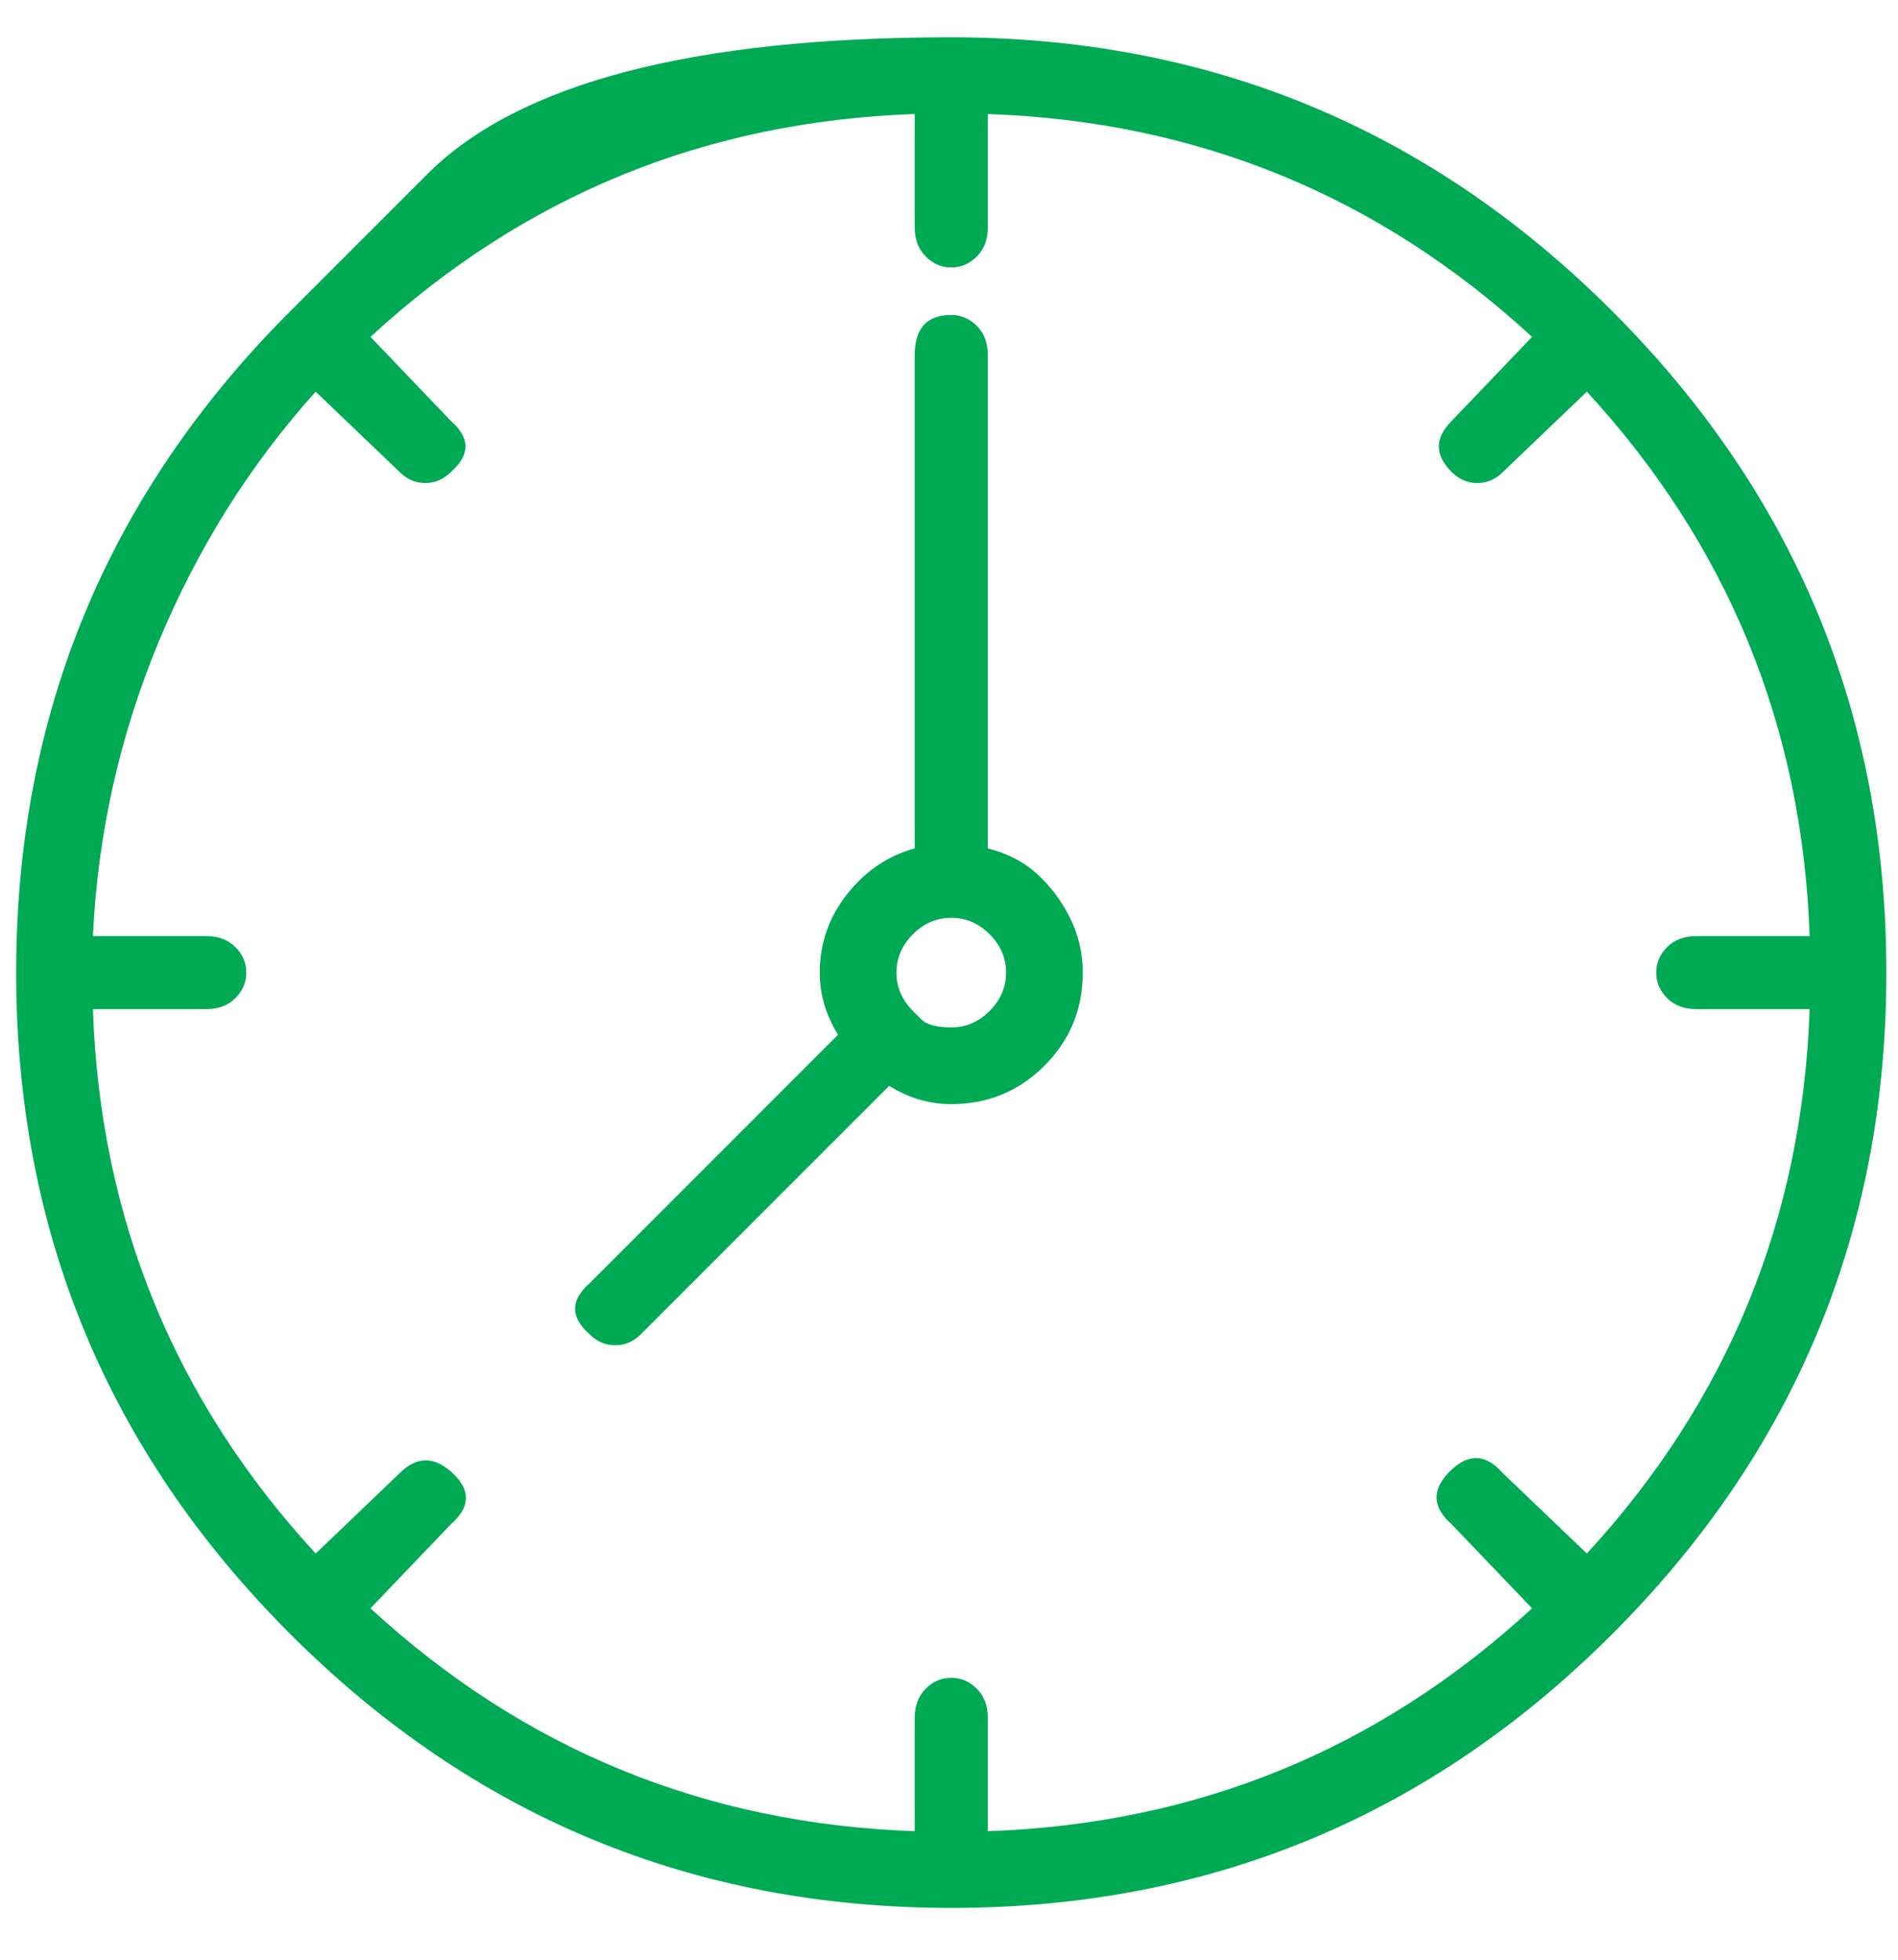 <svg width="31" height="32" viewBox="0 0 31 32" fill="none" xmlns="http://www.w3.org/2000/svg">
<path d="M4.739 5.083C4.739 5.083 5.484 4.338 6.976 2.846C8.467 1.355 11.321 0.609 15.537 0.609C19.753 0.609 23.352 2.1 26.335 5.083C29.318 8.066 30.81 11.666 30.81 15.882C30.81 20.098 29.318 23.697 26.335 26.68C23.352 29.663 19.753 31.154 15.537 31.154C11.321 31.154 7.722 29.663 4.739 26.68C1.756 23.697 0.264 20.098 0.264 15.882C0.264 11.666 1.756 8.066 4.739 5.083ZM25.918 25.367C28.224 22.862 29.438 19.899 29.557 16.478H27.707C27.509 16.478 27.349 16.419 27.23 16.299C27.111 16.18 27.051 16.041 27.051 15.882C27.051 15.723 27.111 15.583 27.23 15.464C27.349 15.345 27.509 15.285 27.707 15.285H29.557C29.438 11.864 28.224 8.901 25.918 6.396L24.546 7.708C24.426 7.828 24.287 7.887 24.128 7.887C23.969 7.887 23.83 7.828 23.71 7.708C23.432 7.43 23.432 7.151 23.71 6.873L25.023 5.501C22.517 3.194 19.554 1.981 16.134 1.862V3.711C16.134 3.91 16.074 4.069 15.955 4.188C15.835 4.308 15.696 4.367 15.537 4.367C15.378 4.367 15.239 4.308 15.119 4.188C15 4.069 14.94 3.91 14.94 3.711V1.862C11.52 1.981 8.557 3.194 6.051 5.501L7.364 6.873C7.682 7.151 7.682 7.43 7.364 7.708C7.244 7.828 7.105 7.887 6.946 7.887C6.787 7.887 6.648 7.828 6.528 7.708L5.156 6.396C4.082 7.589 3.227 8.951 2.591 10.482C1.955 12.014 1.597 13.614 1.517 15.285H3.367C3.565 15.285 3.725 15.345 3.844 15.464C3.963 15.583 4.023 15.723 4.023 15.882C4.023 16.041 3.963 16.18 3.844 16.299C3.725 16.419 3.565 16.478 3.367 16.478H1.517C1.636 19.899 2.85 22.862 5.156 25.367L6.528 24.055C6.807 23.776 7.095 23.776 7.394 24.055C7.692 24.333 7.682 24.612 7.364 24.89L6.051 26.262C8.557 28.569 11.52 29.782 14.94 29.901V28.052C14.94 27.853 15 27.694 15.119 27.575C15.239 27.455 15.378 27.396 15.537 27.396C15.696 27.396 15.835 27.455 15.955 27.575C16.074 27.694 16.134 27.853 16.134 28.052V29.901C19.554 29.782 22.517 28.569 25.023 26.262L23.71 24.89C23.392 24.612 23.382 24.323 23.68 24.025C23.979 23.727 24.267 23.737 24.546 24.055L25.918 25.367ZM16.134 13.853C16.452 13.933 16.72 14.072 16.939 14.271C17.158 14.47 17.337 14.708 17.476 14.987C17.615 15.265 17.685 15.563 17.685 15.882C17.685 16.478 17.476 16.985 17.058 17.403C16.641 17.82 16.134 18.029 15.537 18.029C15.179 18.029 14.841 17.93 14.523 17.731L10.466 21.788C10.347 21.907 10.207 21.967 10.048 21.967C9.889 21.967 9.75 21.907 9.631 21.788C9.313 21.509 9.313 21.231 9.631 20.953L13.688 16.896C13.489 16.578 13.389 16.239 13.389 15.882C13.389 15.404 13.538 14.977 13.837 14.599C14.135 14.221 14.503 13.973 14.94 13.853V5.799C14.94 5.362 15.139 5.143 15.537 5.143C15.696 5.143 15.835 5.203 15.955 5.322C16.074 5.441 16.134 5.6 16.134 5.799V13.853ZM14.911 16.508C14.911 16.508 14.955 16.553 15.045 16.642C15.134 16.732 15.298 16.776 15.537 16.776C15.776 16.776 15.985 16.687 16.163 16.508C16.342 16.329 16.432 16.12 16.432 15.882C16.432 15.643 16.342 15.434 16.163 15.255C15.985 15.076 15.776 14.987 15.537 14.987C15.298 14.987 15.09 15.076 14.911 15.255C14.732 15.434 14.642 15.643 14.642 15.882C14.642 16.12 14.732 16.329 14.911 16.508Z" fill="#00AA55"/>
</svg>
